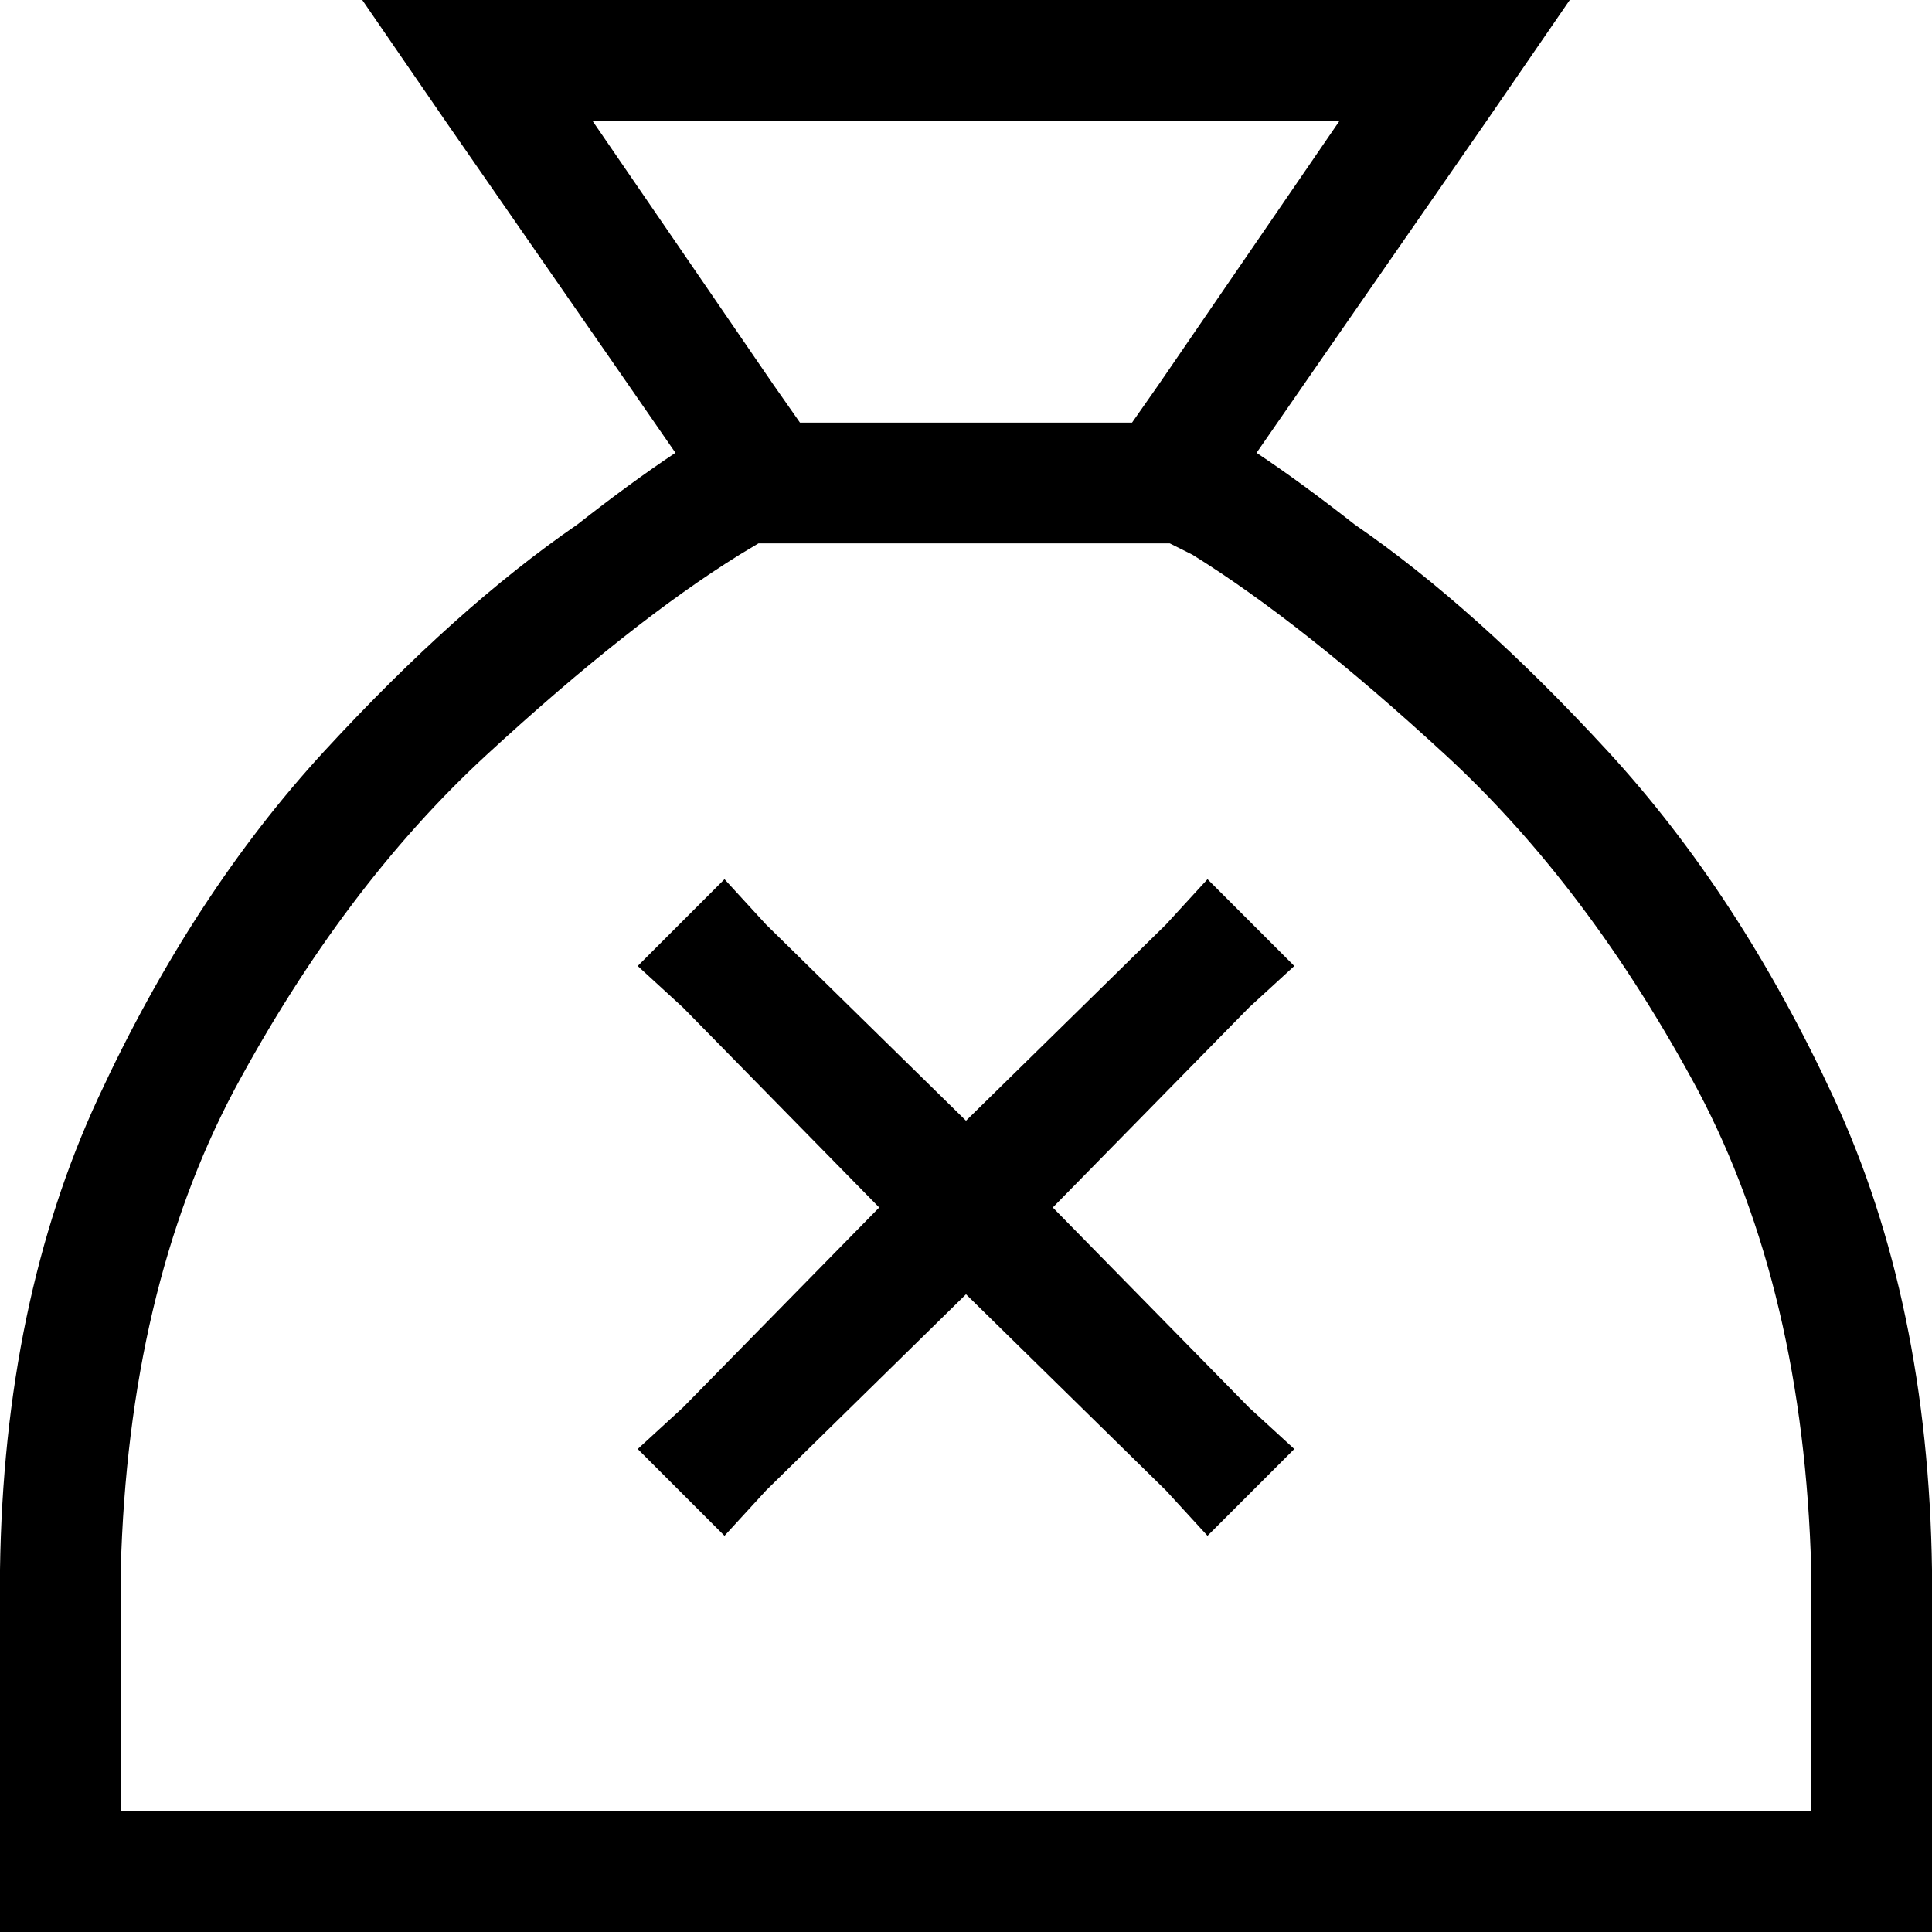 <svg xmlns="http://www.w3.org/2000/svg" viewBox="0 0 512 512">
  <path d="M 394 32 L 351 94 L 333 120 Q 345 128 359 139 Q 391 161 426 199 Q 461 237 486 291 Q 511 345 512 416 L 512 480 L 512 512 L 480 512 L 32 512 L 0 512 L 0 480 L 0 416 Q 1 345 26 291 Q 51 237 86 199 Q 121 161 153 139 Q 167 128 179 120 L 161 94 L 118 32 L 96 0 L 135 0 L 377 0 L 416 0 L 394 32 L 394 32 Z M 480 416 Q 478 342 450 289 L 450 289 Q 421 235 383 200 L 383 200 Q 345 165 316 147 L 310 144 L 201 144 L 196 147 Q 167 165 129 200 Q 91 235 62 289 Q 34 342 32 416 L 32 480 L 480 480 L 480 416 L 480 416 Z M 300 112 L 307 102 L 355 32 L 157 32 L 205 102 L 212 112 L 300 112 L 300 112 Z M 203 245 L 256 297 L 309 245 L 320 233 L 343 256 L 331 267 L 279 320 L 331 373 L 343 384 L 320 407 L 309 395 L 256 343 L 203 395 L 192 407 L 169 384 L 181 373 L 233 320 L 181 267 L 169 256 L 192 233 L 203 245 L 203 245 Z" />
</svg>